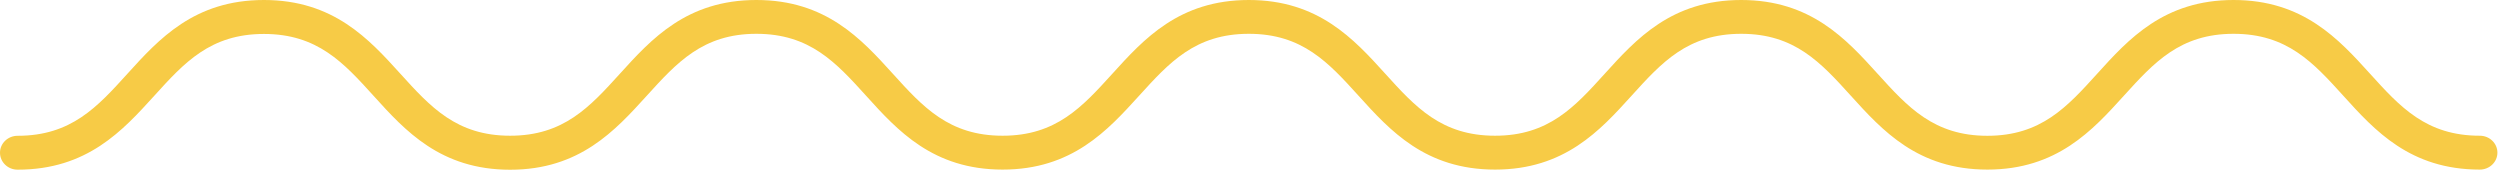 <svg width="338" height="23" viewBox="0 0 338 23" fill="none" xmlns="http://www.w3.org/2000/svg">
<g clip-path="url(#clip0)">
<path d="M35.68 0C45.09 0 49.89 5.292 54.12 9.959C58.2 14.462 61.73 18.349 68.97 18.349C76.21 18.349 79.73 14.462 83.82 9.959C88.05 5.292 92.85 0 102.26 0C111.67 0 116.47 5.292 120.7 9.959C124.78 14.462 128.31 18.349 135.55 18.349C142.79 18.349 146.31 14.462 150.4 9.959C154.63 5.292 159.43 0 168.84 0C178.25 0 183.05 5.292 187.28 9.959C191.36 14.462 194.89 18.349 202.13 18.349C209.37 18.349 212.89 14.462 216.97 9.959C221.2 5.292 226 0 235.41 0C244.81 0 249.61 5.292 253.85 9.968C257.93 14.471 261.46 18.358 268.69 18.358C275.93 18.358 279.46 14.471 283.54 9.968C287.77 5.292 292.57 0 301.98 0C311.39 0 316.19 5.292 320.42 9.959C324.5 14.462 328.03 18.349 335.27 18.349C336.59 18.349 337.65 19.378 337.65 20.639C337.65 21.909 336.58 22.929 335.27 22.929C325.86 22.929 321.06 17.637 316.83 12.961C312.75 8.458 309.22 4.57 301.98 4.57C294.74 4.57 291.22 8.458 287.13 12.961C282.9 17.627 278.09 22.929 268.69 22.929C259.29 22.929 254.49 17.637 250.25 12.961C246.17 8.458 242.64 4.57 235.41 4.57C228.17 4.57 224.65 8.458 220.57 12.961C216.34 17.627 211.54 22.929 202.13 22.929C192.72 22.929 187.92 17.637 183.69 12.961C179.61 8.458 176.08 4.57 168.84 4.57C161.6 4.57 158.08 8.458 153.99 12.961C149.75 17.627 144.95 22.929 135.55 22.929C126.14 22.929 121.34 17.637 117.11 12.961C113.03 8.458 109.5 4.57 102.26 4.57C95.02 4.57 91.5 8.477 87.41 12.98C83.17 17.646 78.37 22.948 68.97 22.948C59.56 22.948 54.76 17.656 50.53 12.98C46.45 8.477 42.92 4.59 35.68 4.59C28.44 4.59 24.91 8.477 20.83 12.98C16.59 17.646 11.79 22.939 2.39 22.939C1.07 22.948 0 21.919 0 20.648C0 19.378 1.07 18.358 2.38 18.358C9.62 18.358 13.15 14.471 17.23 9.968C21.47 5.292 26.27 0 35.68 0Z" fill="#F7CB46"/>
</g>
<defs>
<clipPath id="clip0">
<rect width="337.65" height="22.948" fill="white"/>
</clipPath>
</defs>
</svg>
